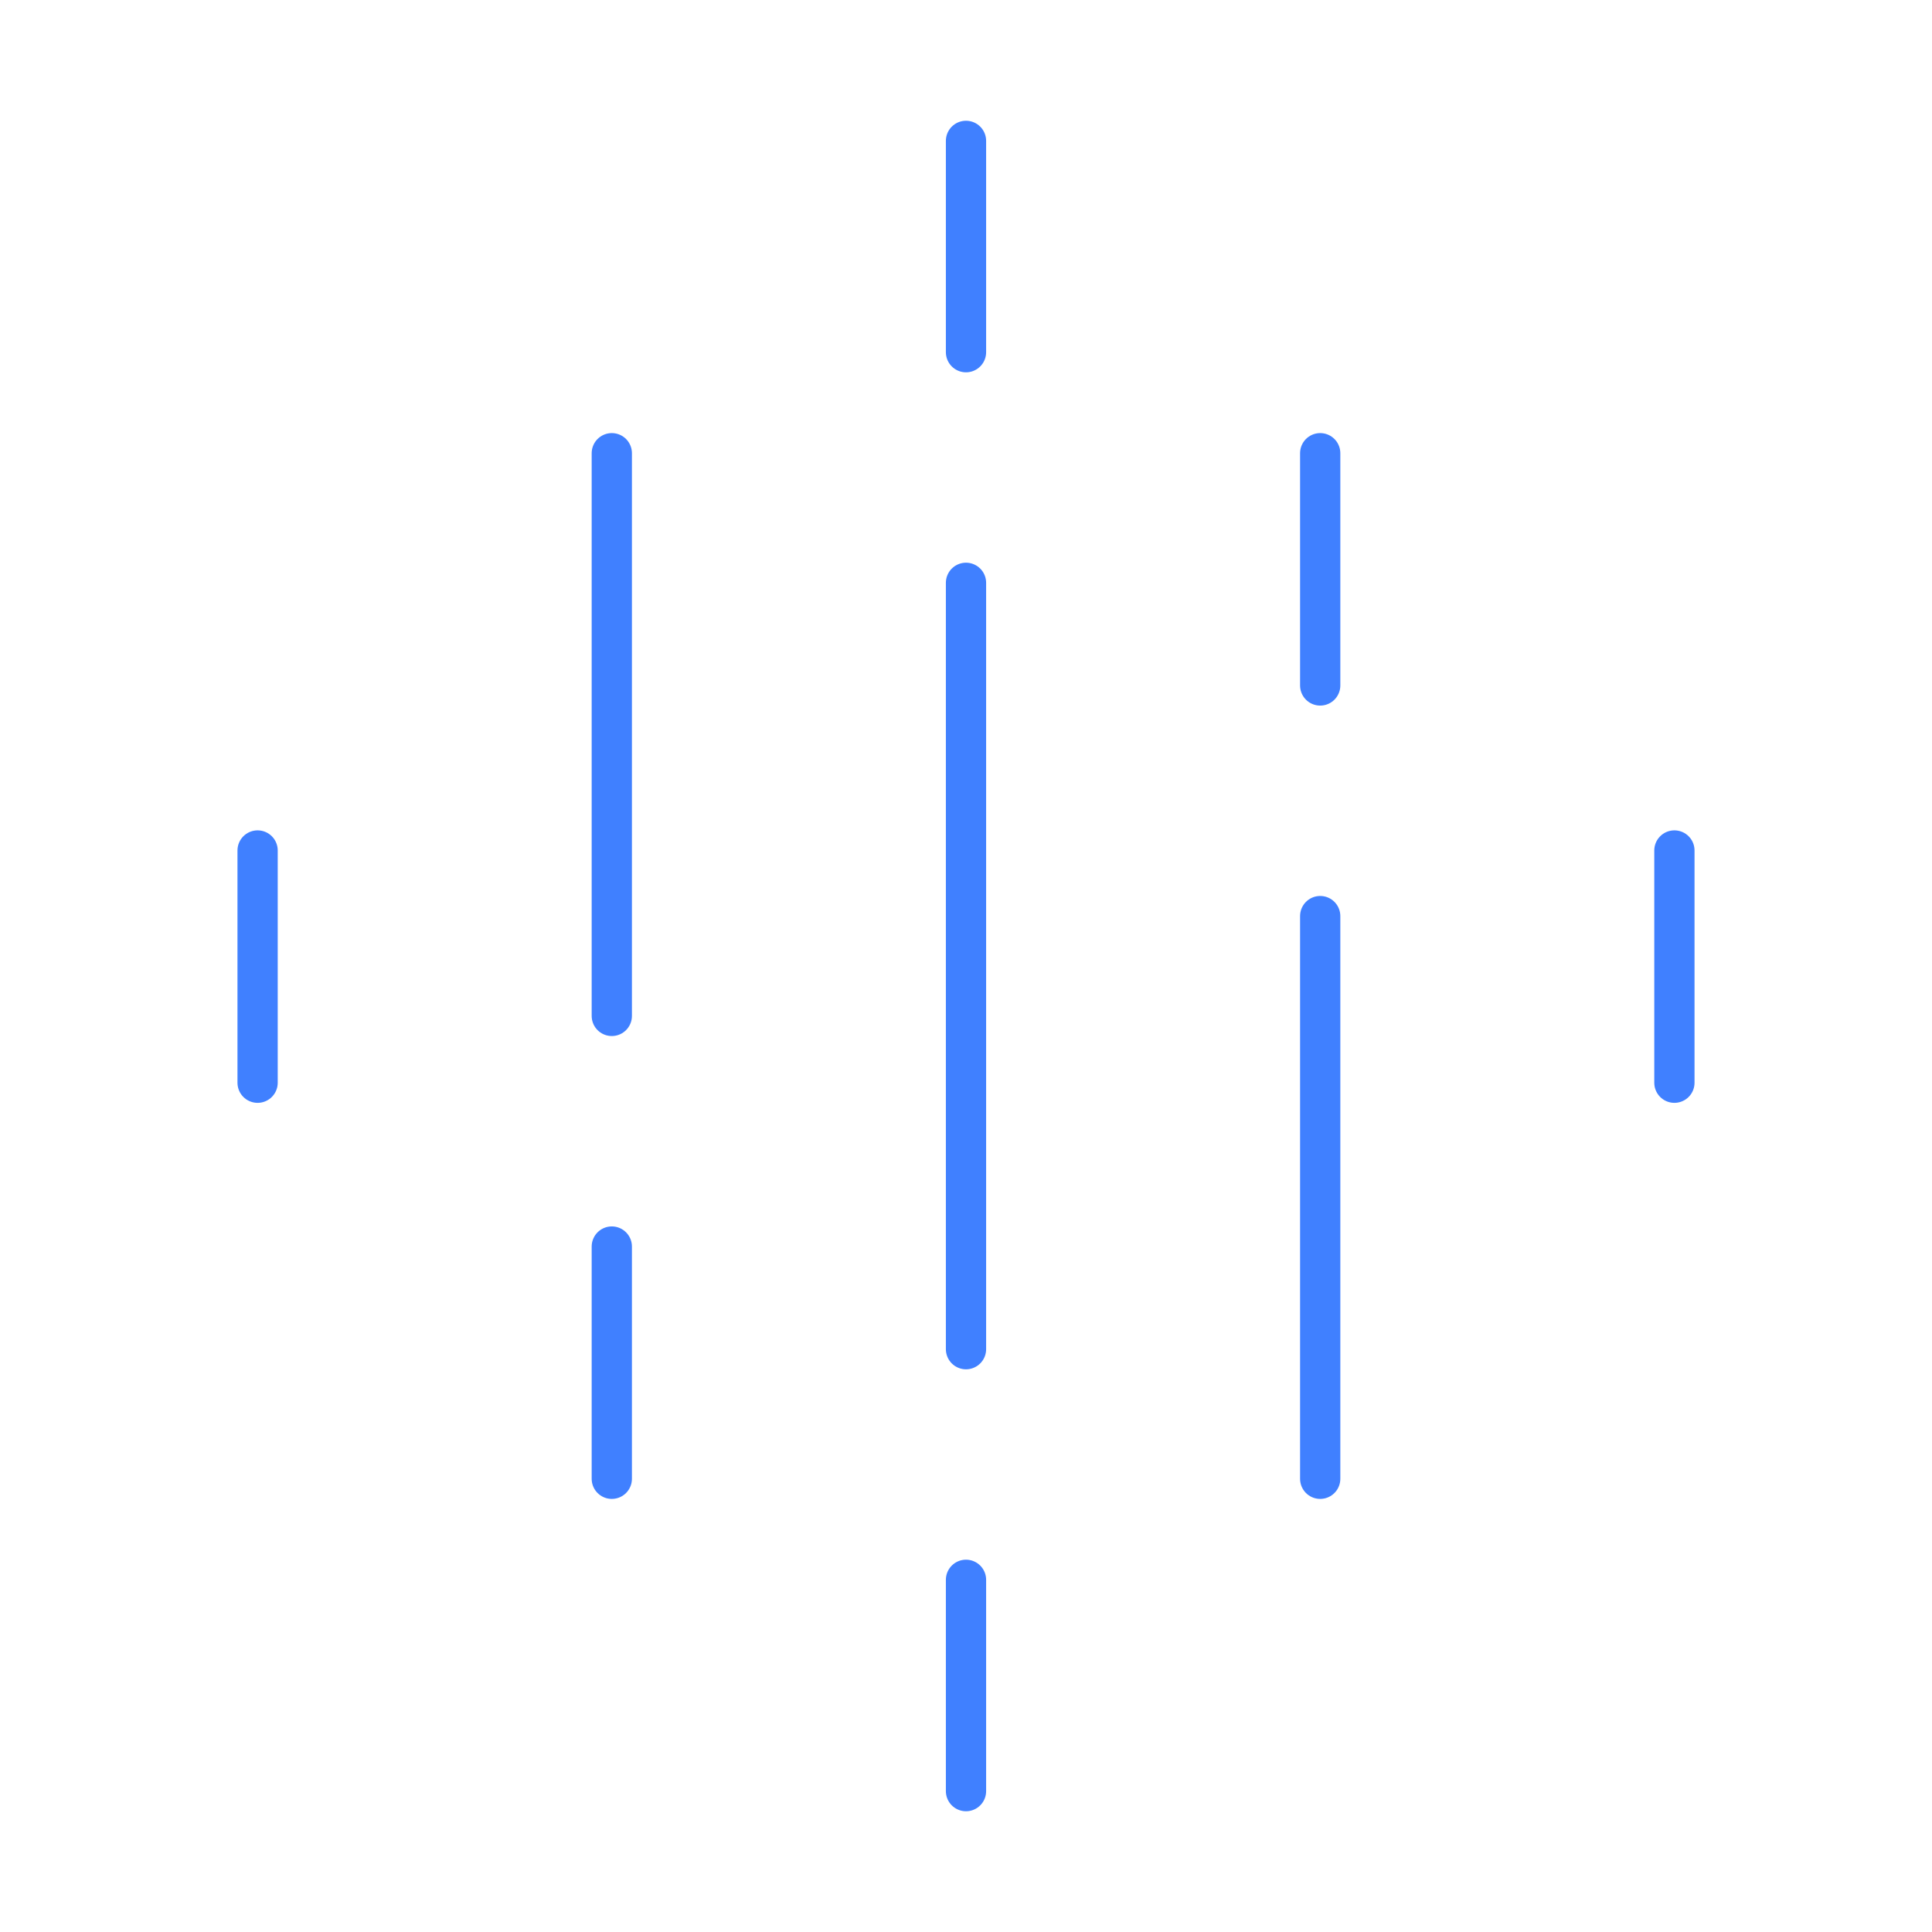 <svg xmlns="http://www.w3.org/2000/svg" viewBox="0 0 48 48"><defs><style>.a{fill:none;stroke:#4080ff;stroke-linecap:round;stroke-linejoin:round;}</style></defs><line class="a" x1="41.6" y1="21.13" x2="41.6" y2="26.9"/><line class="a" x1="6.4" y1="21.13" x2="6.4" y2="26.9"/><line class="a" x1="24" y1="3.5" x2="24" y2="8.75"/><line class="a" x1="24" y1="39.25" x2="24" y2="44.5"/><line class="a" x1="24" y1="14.48" x2="24" y2="33.52"/><line class="a" x1="32.8" y1="11.26" x2="32.8" y2="17.03"/><line class="a" x1="32.8" y1="22.76" x2="32.8" y2="36.74"/><line class="a" x1="15.2" y1="36.74" x2="15.2" y2="30.97"/><line class="a" x1="15.2" y1="25.24" x2="15.2" y2="11.26"/></svg>